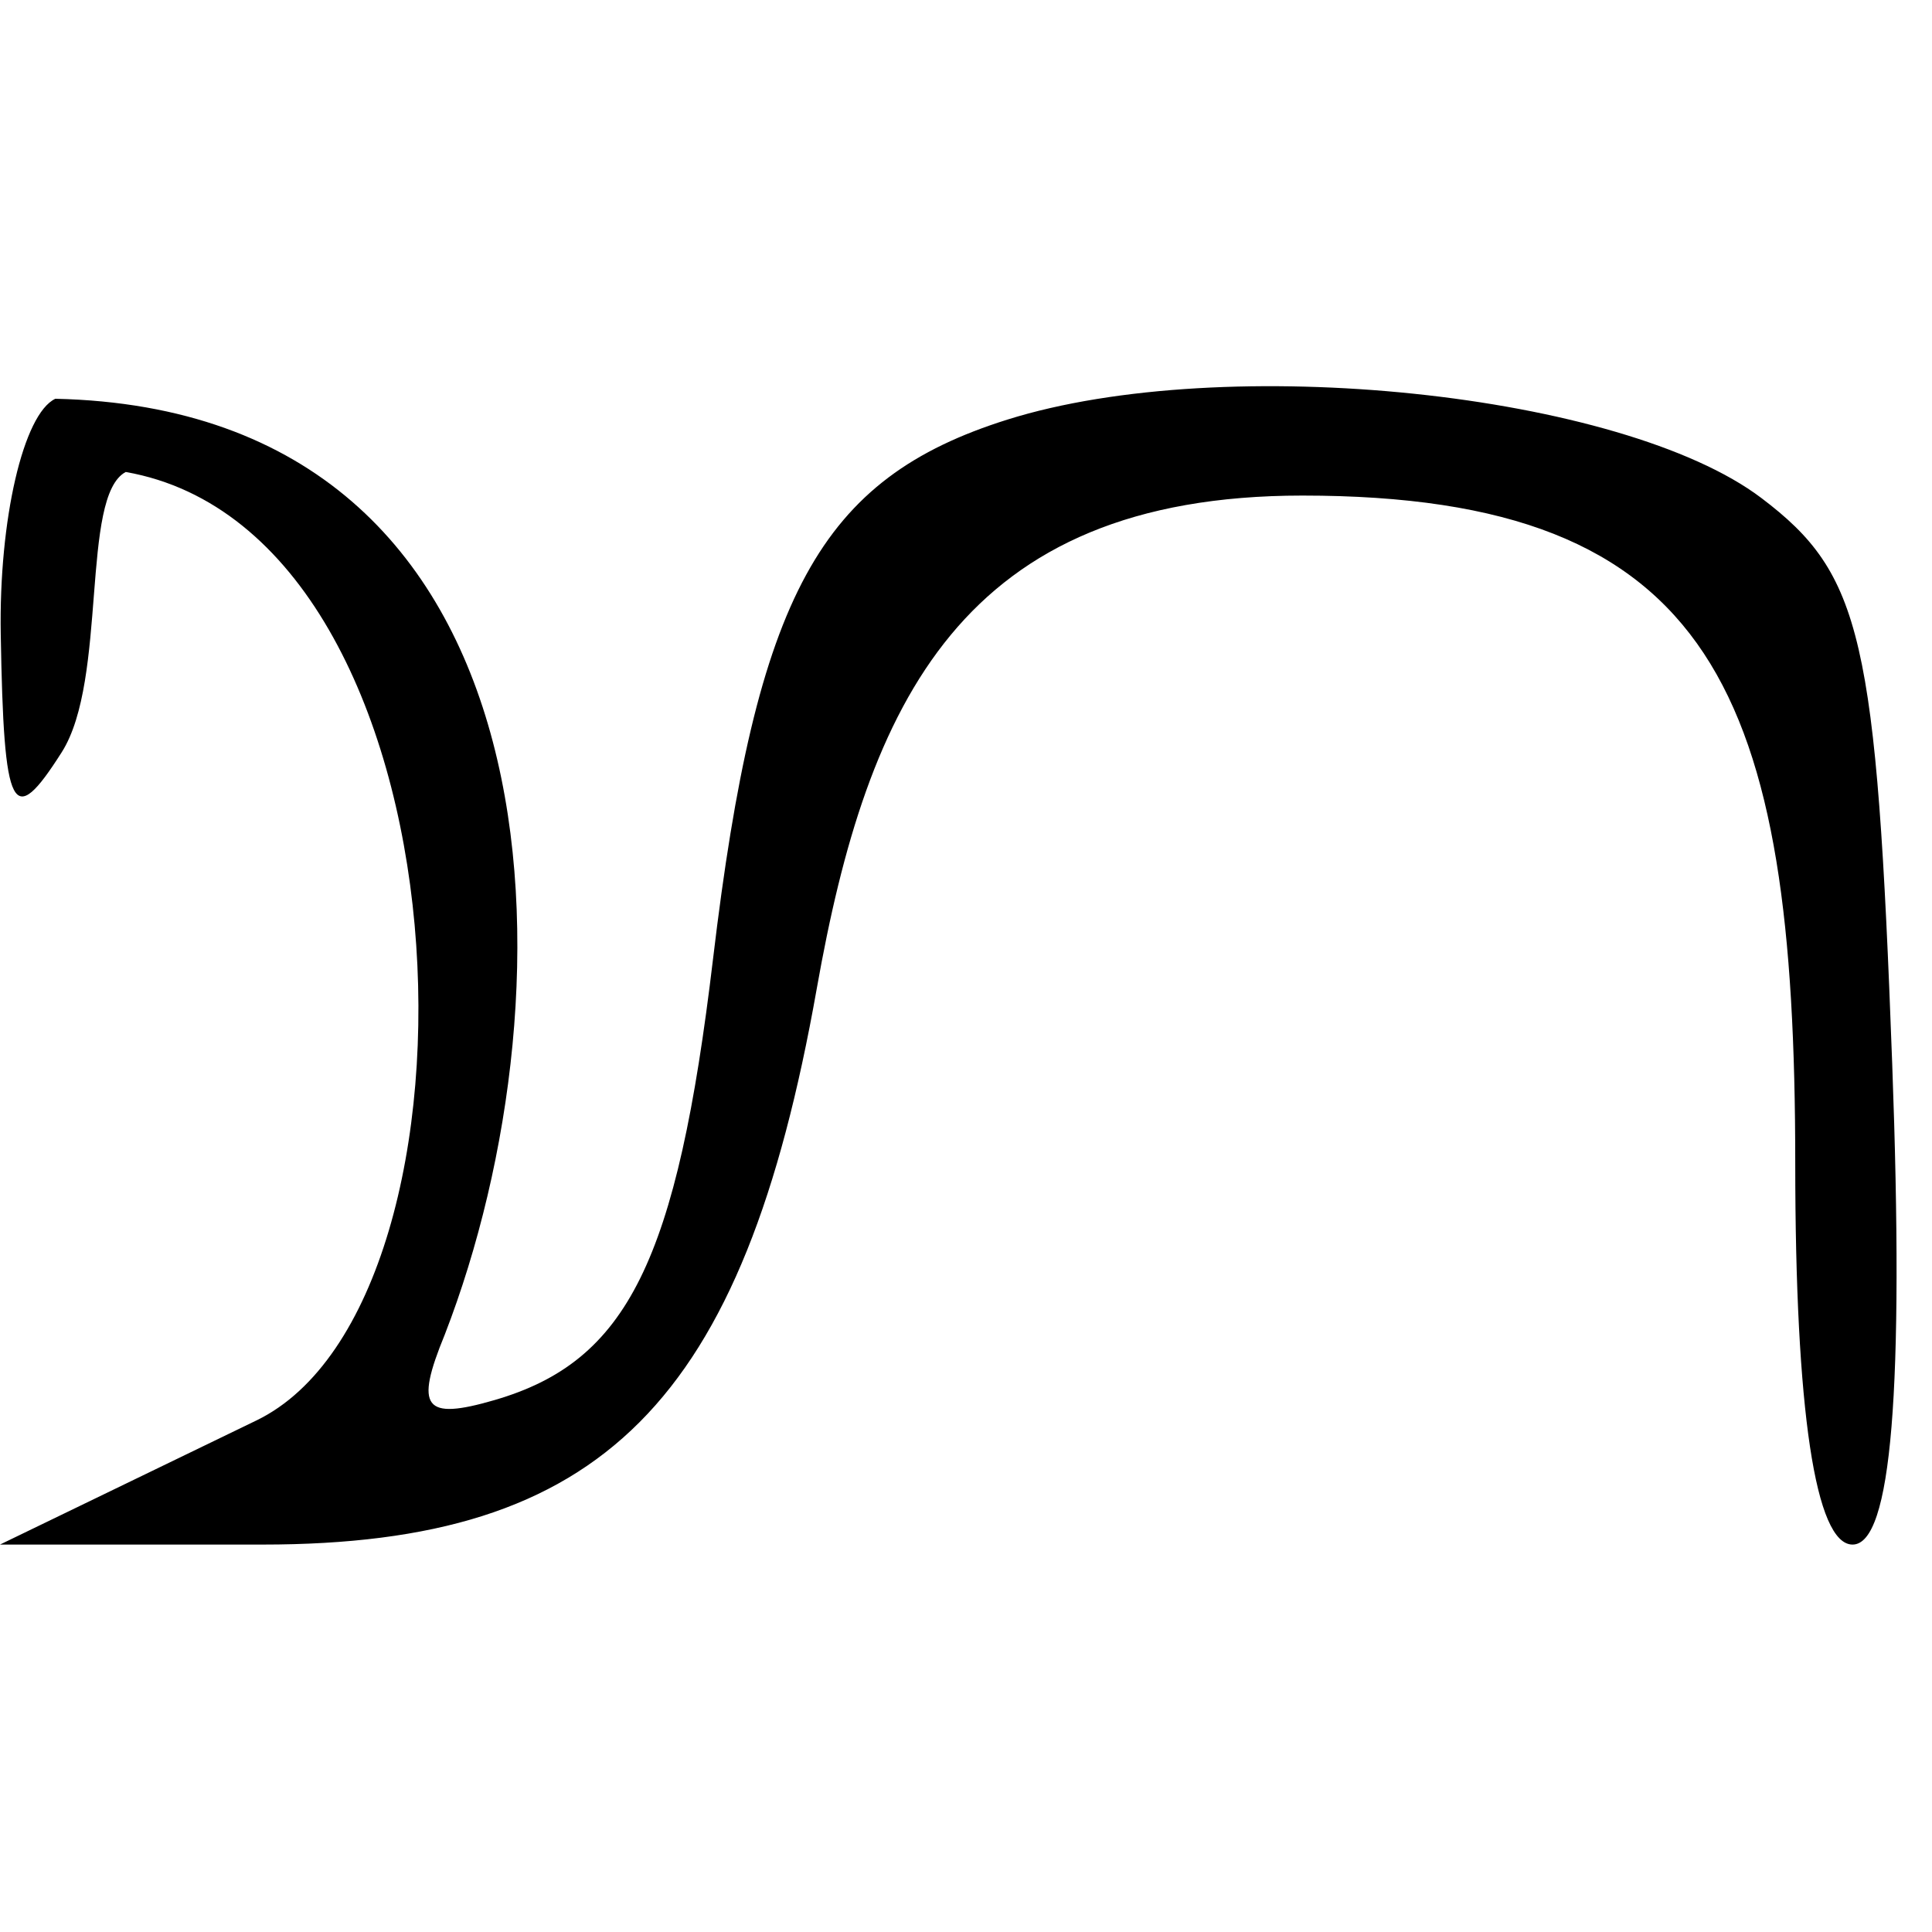 <?xml version="1.0" encoding="UTF-8" standalone="no"?>
<!-- Created with Inkscape (http://www.inkscape.org/) -->

<svg
   xmlns:svg="http://www.w3.org/2000/svg"
   xmlns="http://www.w3.org/2000/svg"
   version="1.0"
   width="1000"
   height="1000"
   id="svg5496">
  <defs
     id="defs5498" />
  <g
     id="layer1" />
  <g
     transform="matrix(1.836,0,0,1.836,-1.586,-143.699)"
     id="g2890">
    <g
       id="layer1-4" />
    <g
       transform="matrix(0.532,0,0,0.532,1.392,92.612)"
       id="g3175">
      <g
         id="layer1-42" />
      <g
         transform="matrix(1.013,0,0,1.013,-4.811,-18.87)"
         id="g3254">
        <g
           id="layer1-8" />
        <path
           d="M 137.903,735.075 C 266.029,673.058 253.274,271.25 69.547,238.912 45.716,251.485 60.27,347.44 36.051,385.533 10.187,426.214 5.772,417.671 4.159,323.814 3.129,263.899 15.979,208.459 32.713,200.613 301.566,206.566 306.273,510.044 236.448,690.137 220.625,728.684 225.556,735.158 262.538,724.393 332.046,704.16 357.947,651.819 376.784,493.518 c 22.642,-190.281 55.898,-251.193 153.968,-282.007 113.682,-35.72 321.718,-14.06 394.492,41.074 52.593,39.844 60.17,72.656 68.38,296.112 C 999.9,719.497 993.253,800 972.876,800 c -19.429,0 -29.982,-70.174 -29.982,-199.364 0,-245.849 -41.73,-349.386 -257.795,-349.386 -178.3,0 -227.609,108.492 -254.066,257.914 C 392.62,726.115 318.971,800 141.126,800 L 3.768,800 137.903,735.075 z"
           id="path2536"
           style="fill:#000000" />
      </g>
    </g>
  </g>
</svg>
